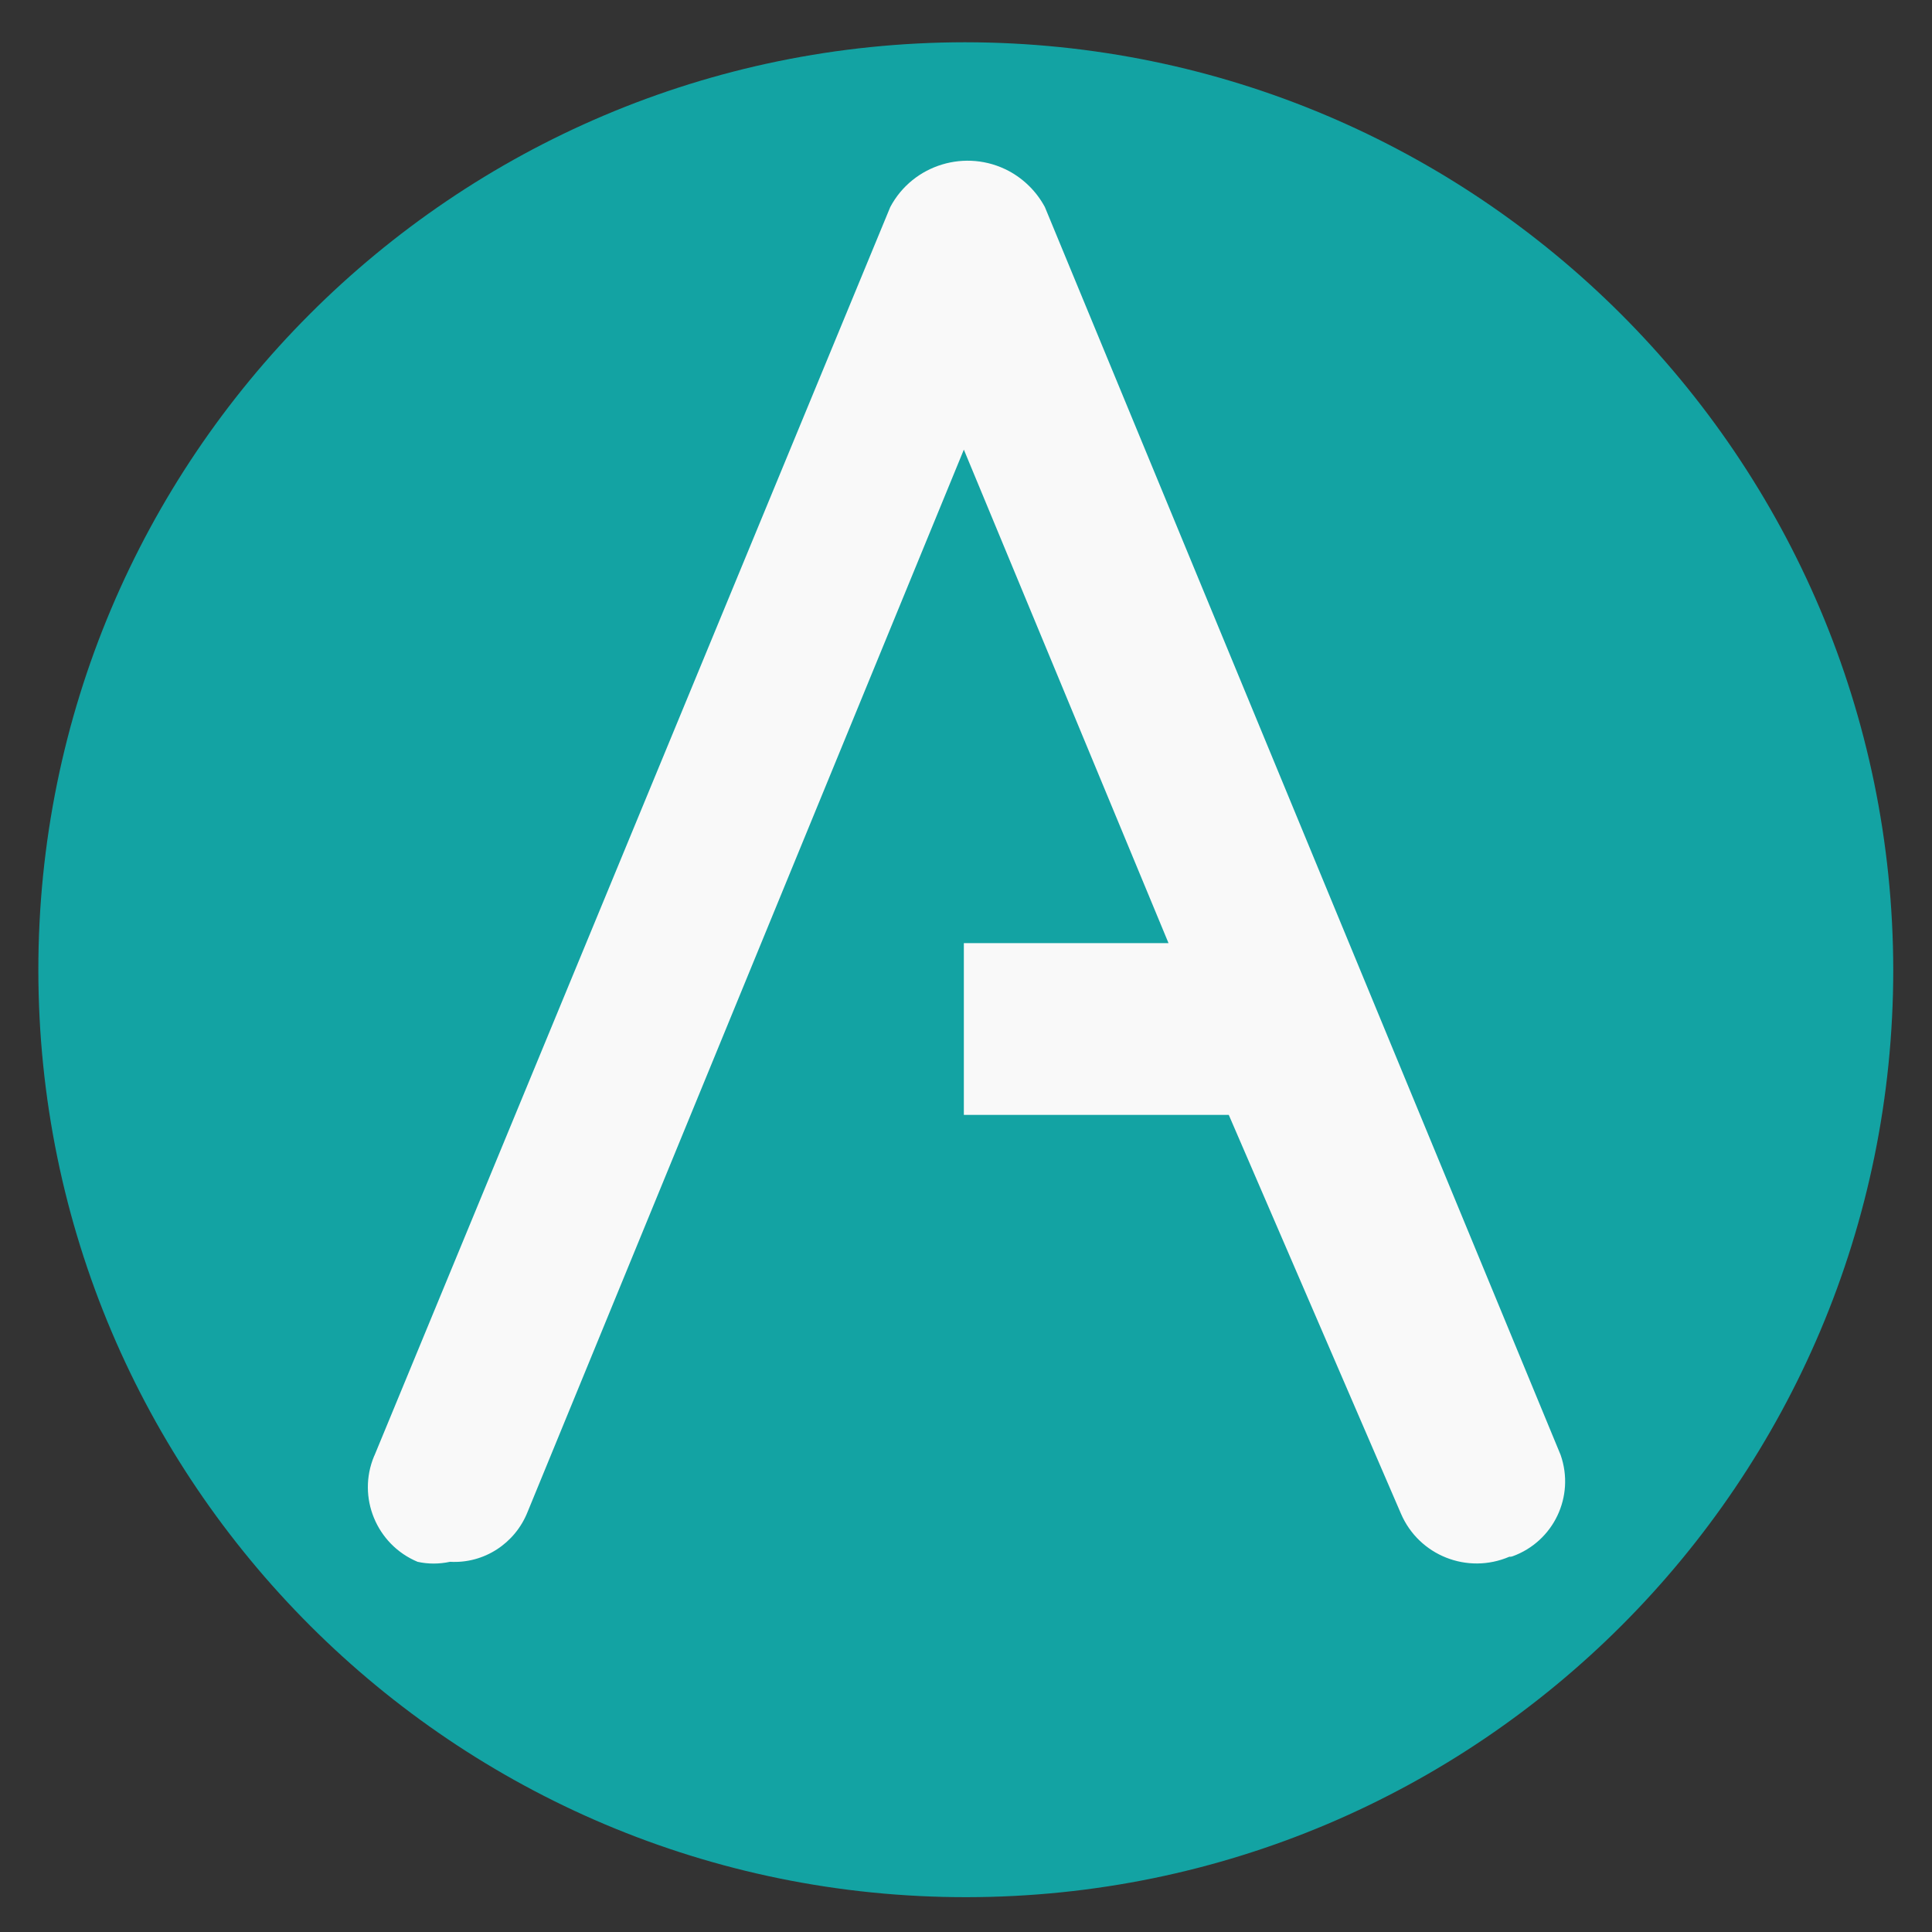 <?xml version="1.0" encoding="utf-8"?>
<!-- Generator: Adobe Illustrator 24.0.2, SVG Export Plug-In . SVG Version: 6.00 Build 0)  -->
<svg version="1.1" id="Capa_1" xmlns="http://www.w3.org/2000/svg" xmlns:xlink="http://www.w3.org/1999/xlink" x="0px" y="0px"
	 viewBox="0 0 493.7 493.7" style="enable-background:new 0 0 493.7 493.7;" xml:space="preserve">
<rect x="0" y="0" width="493.7" height="493.7" fill="#333333" stroke="none"/>
<style type="text/css">
	.st0{fill:#13A3A3;}
	.st1{fill:#F9F9F9;}
</style>
<g>
	<path class="st0" d="M246.6,10.8C115.7,10.9,9.7,117.1,9.8,248S116.1,484.9,247,484.8c130.8-0.1,236.8-106.2,236.8-237
		C483.6,116.9,377.5,10.9,246.6,10.8z"/>
	<path class="st1" d="M386.5,397.7c-0.1,0-0.3,0.1-0.4,0.1h-0.4c-10.7,4.6-23.1-0.3-27.7-11l-44-101.9h-67.7V241h52.3l-52.3-126.1
		L134.8,386.4c-3.2,8-11.1,13.2-19.8,12.7c-2.8,0.6-5.6,0.6-8.3,0c-10.5-4.4-15.5-16.5-11.1-27c0-0.1,0.1-0.1,0.1-0.2l131.8-319
		c5.8-10.9,19.4-15,30.3-9.2c3.9,2.1,7.1,5.3,9.2,9.2l131.8,318.9C402.5,382.4,397,393.9,386.5,397.7z"/>
</g>
</svg>
